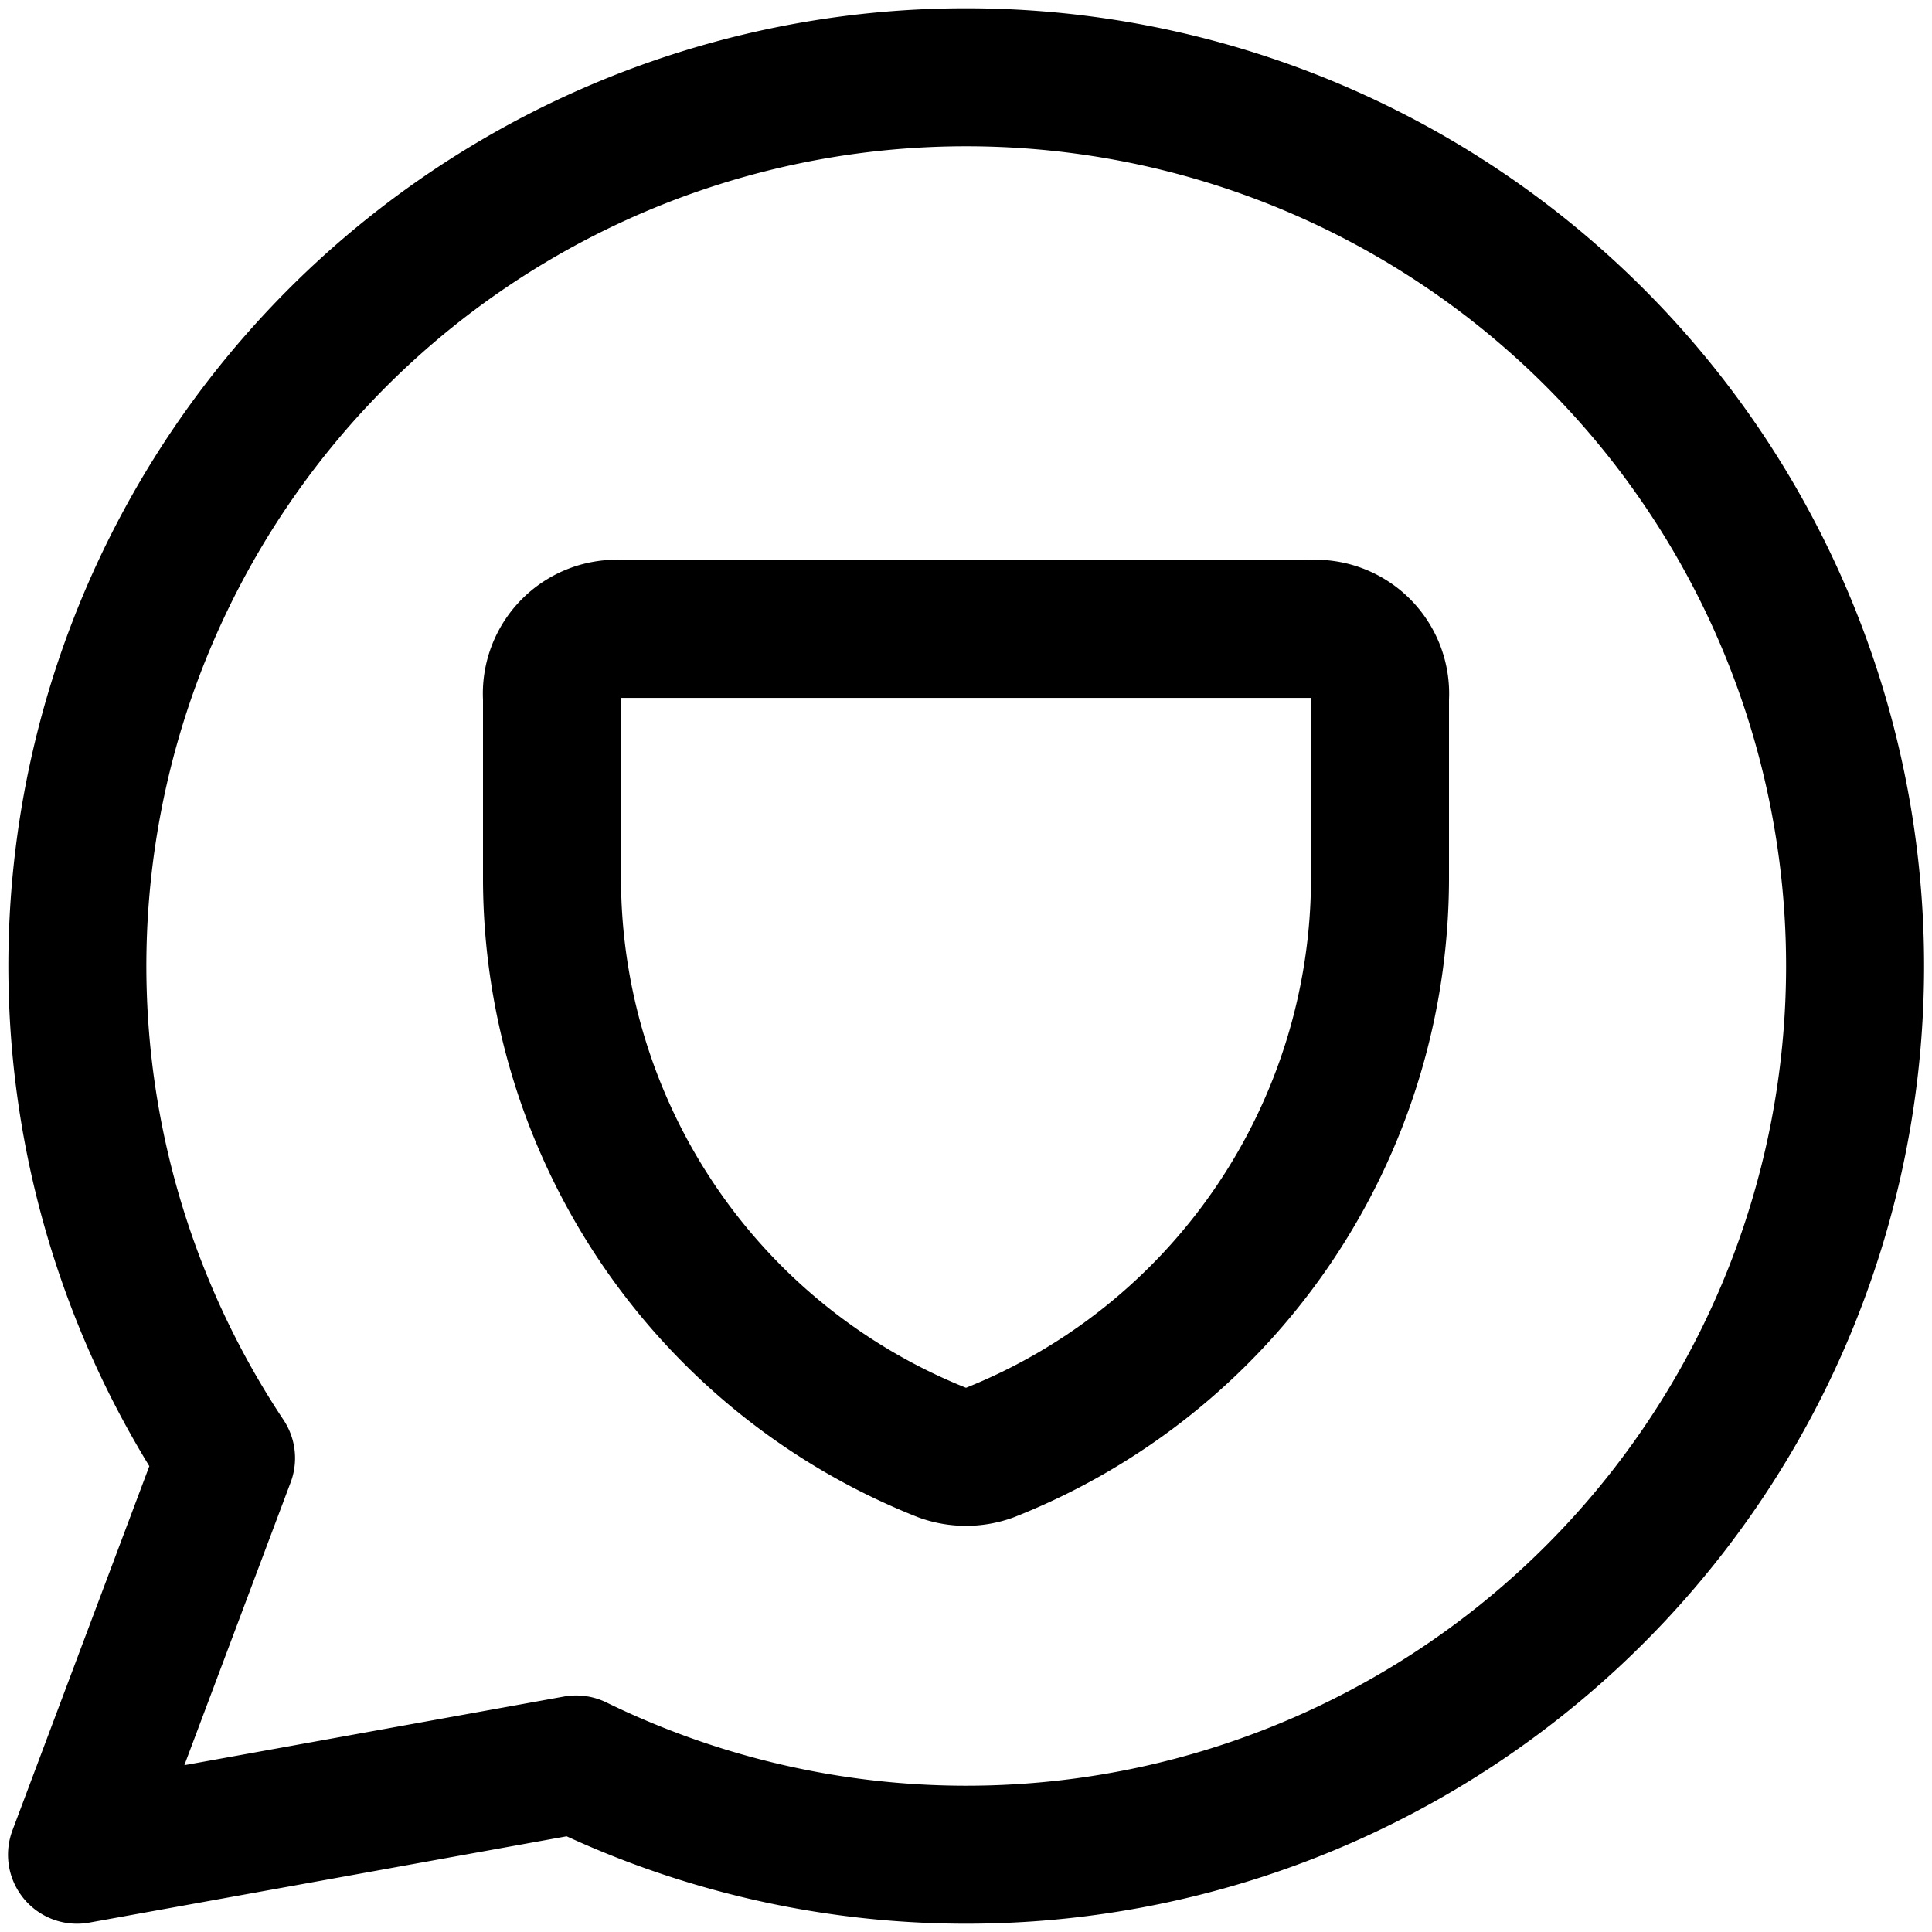 <svg focusable="false" xmlns="http://www.w3.org/2000/svg" fill="none" role="img" aria-label="Icon" viewBox="0 0 14 14">
  <g stroke="currentColor" stroke-linecap="round" stroke-linejoin="round">
    <path d="M7.17 10.527a.5.5 0 0 1-.34 0A4.48 4.48 0 0 1 4 6.367v-1.31a.47.47 0 0 1 .5-.5h5a.47.47 0 0 1 .5.5v1.31a4.48 4.48 0 0 1-2.83 4.16"/>
    <path d="M6.998.56a6.44 6.44 0 0 0-5.36 10.006L.558 13.44l3.617-.654A6.44 6.44 0 1 0 6.998.56"/>
  </g>
</svg>
